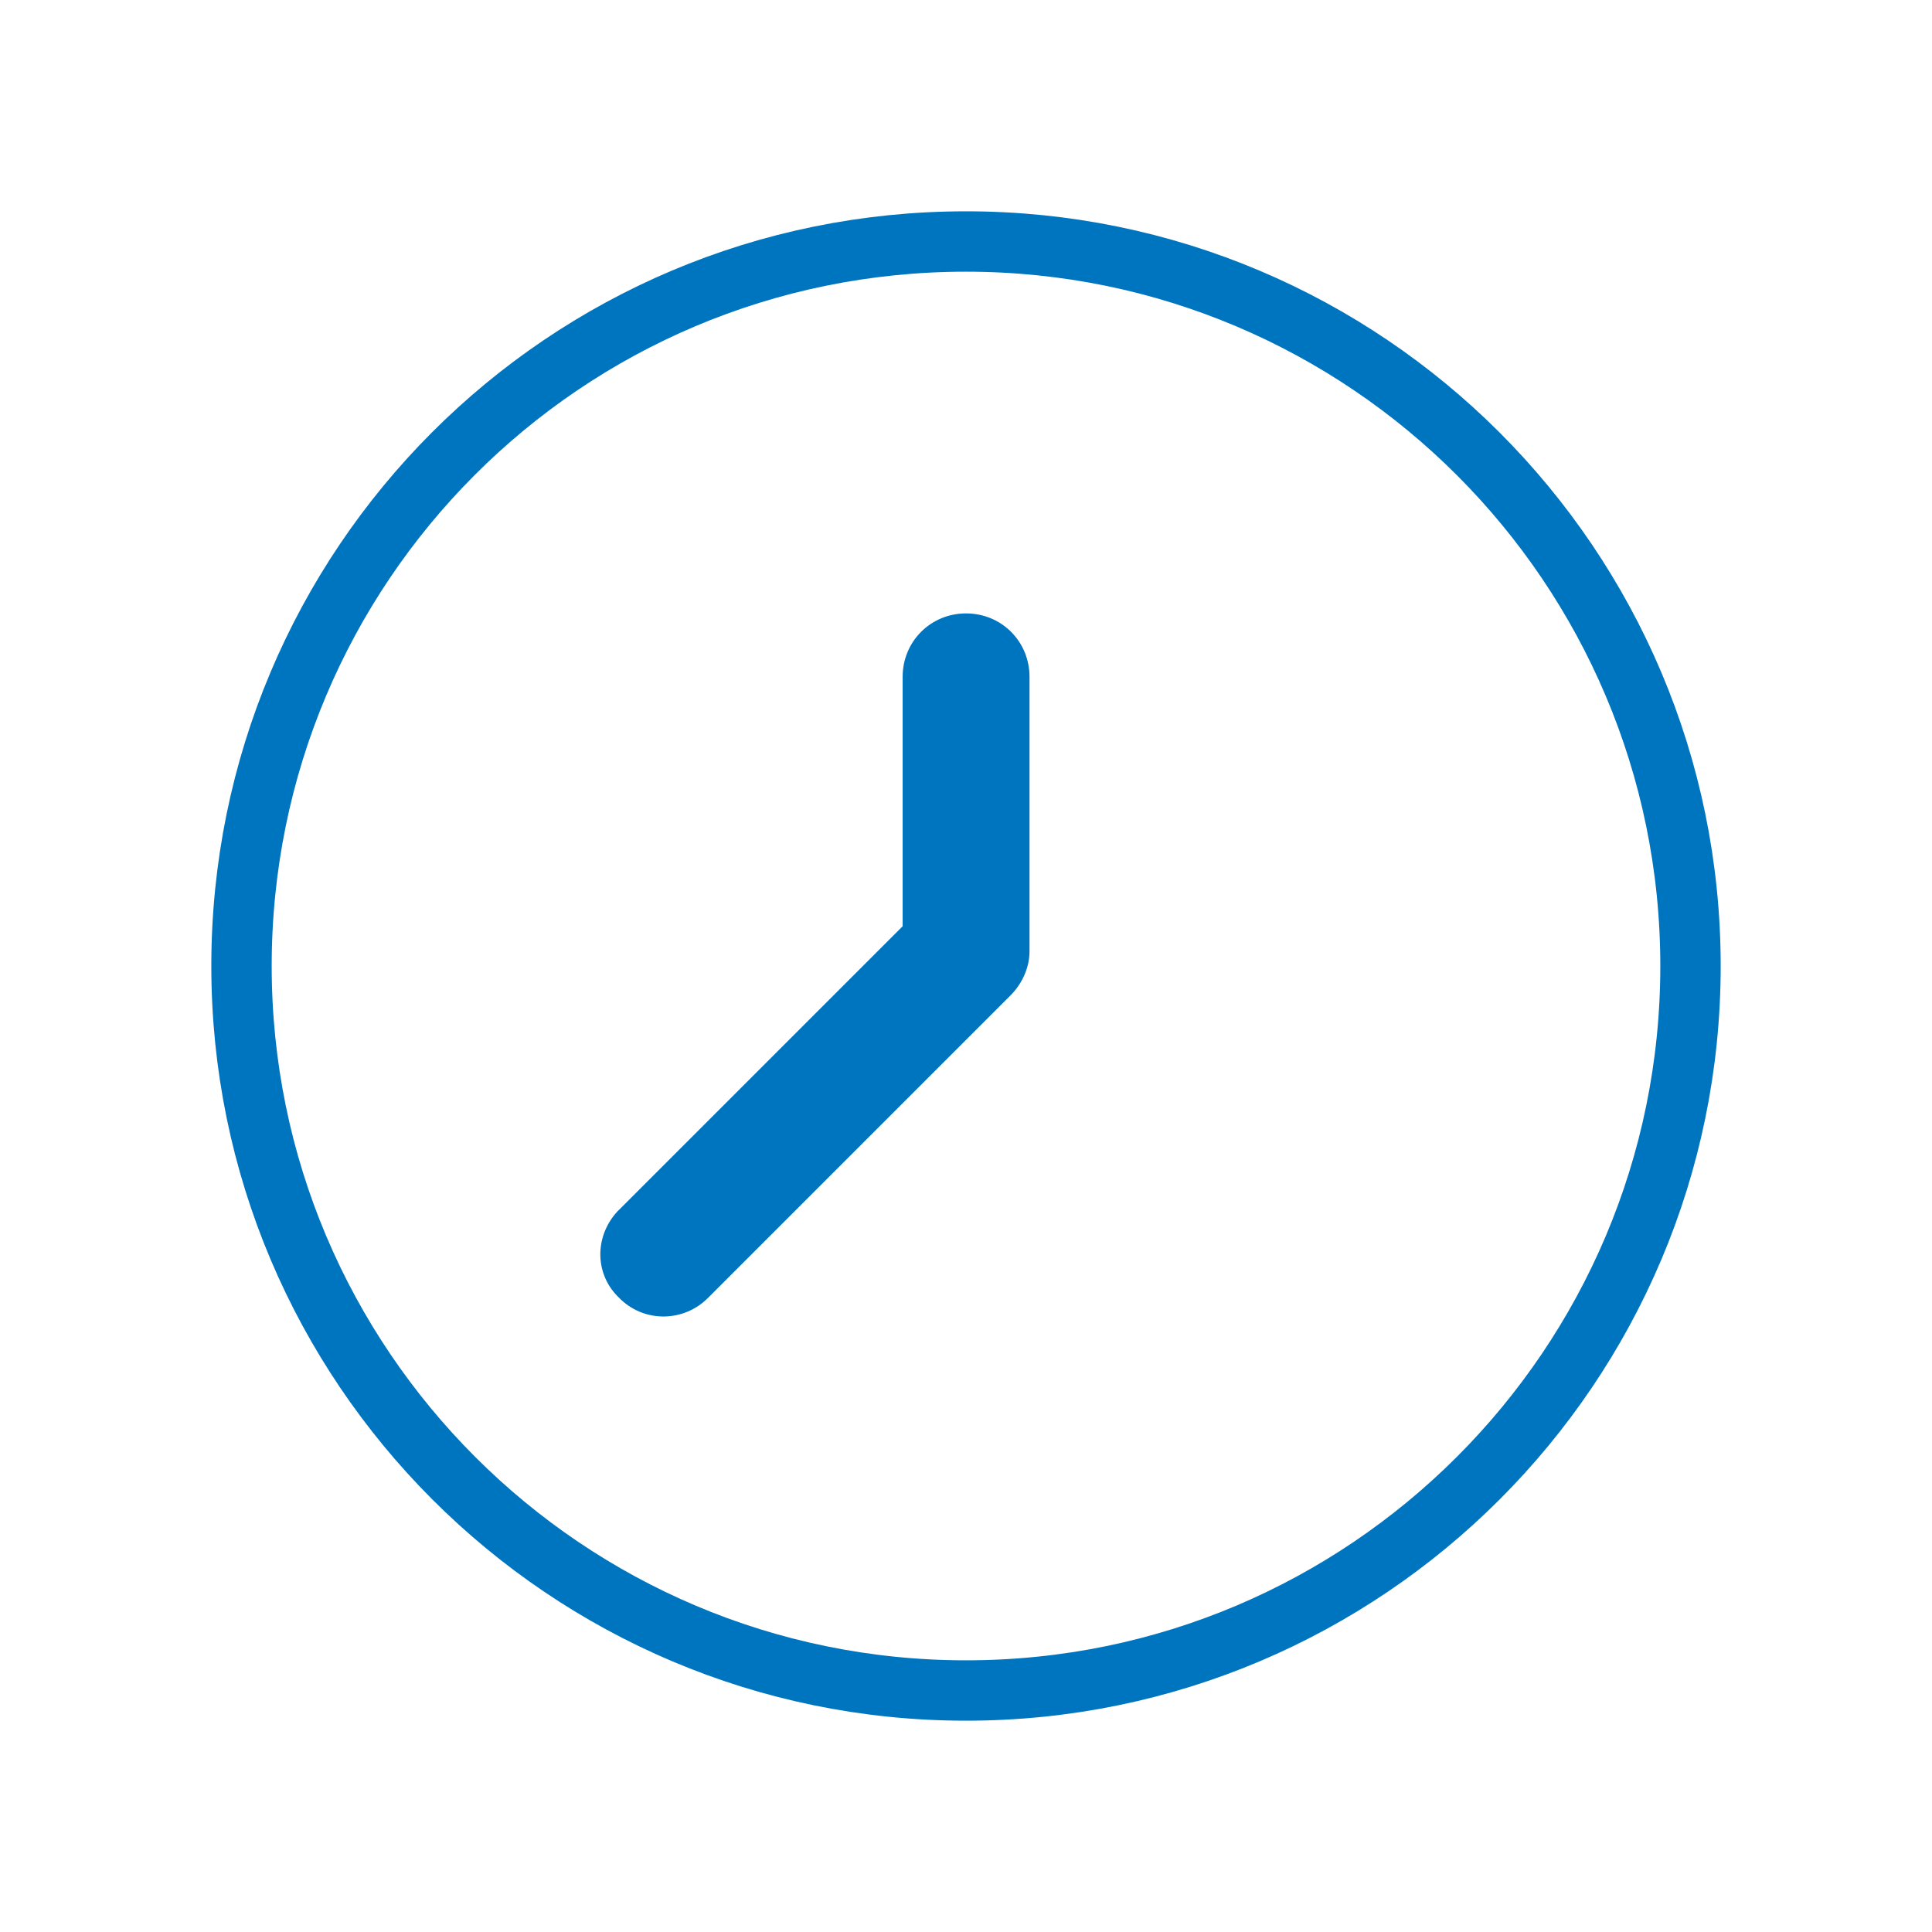 <svg width="24" height="24" viewBox="0 0 24 24" fill="none" xmlns="http://www.w3.org/2000/svg">
<path d="M12 3C16.967 3 21 7.033 21 12C21 16.968 16.967 21 12 21C7.033 21 3 16.968 3 12C3 7.033 7.014 3 12 3Z" stroke="#0075BF" stroke-width="0.75"/>
<path d="M12.789 11.817C12.789 12.019 12.698 12.221 12.551 12.367L8.793 16.125C8.5 16.418 8.023 16.436 7.712 16.143L7.694 16.125C7.382 15.832 7.382 15.355 7.675 15.043L7.694 15.025L11.213 11.506V8.408C11.213 7.968 11.561 7.62 12.001 7.62C12.441 7.62 12.789 7.968 12.789 8.408V11.817Z" fill="#0075BF"/>
</svg>
